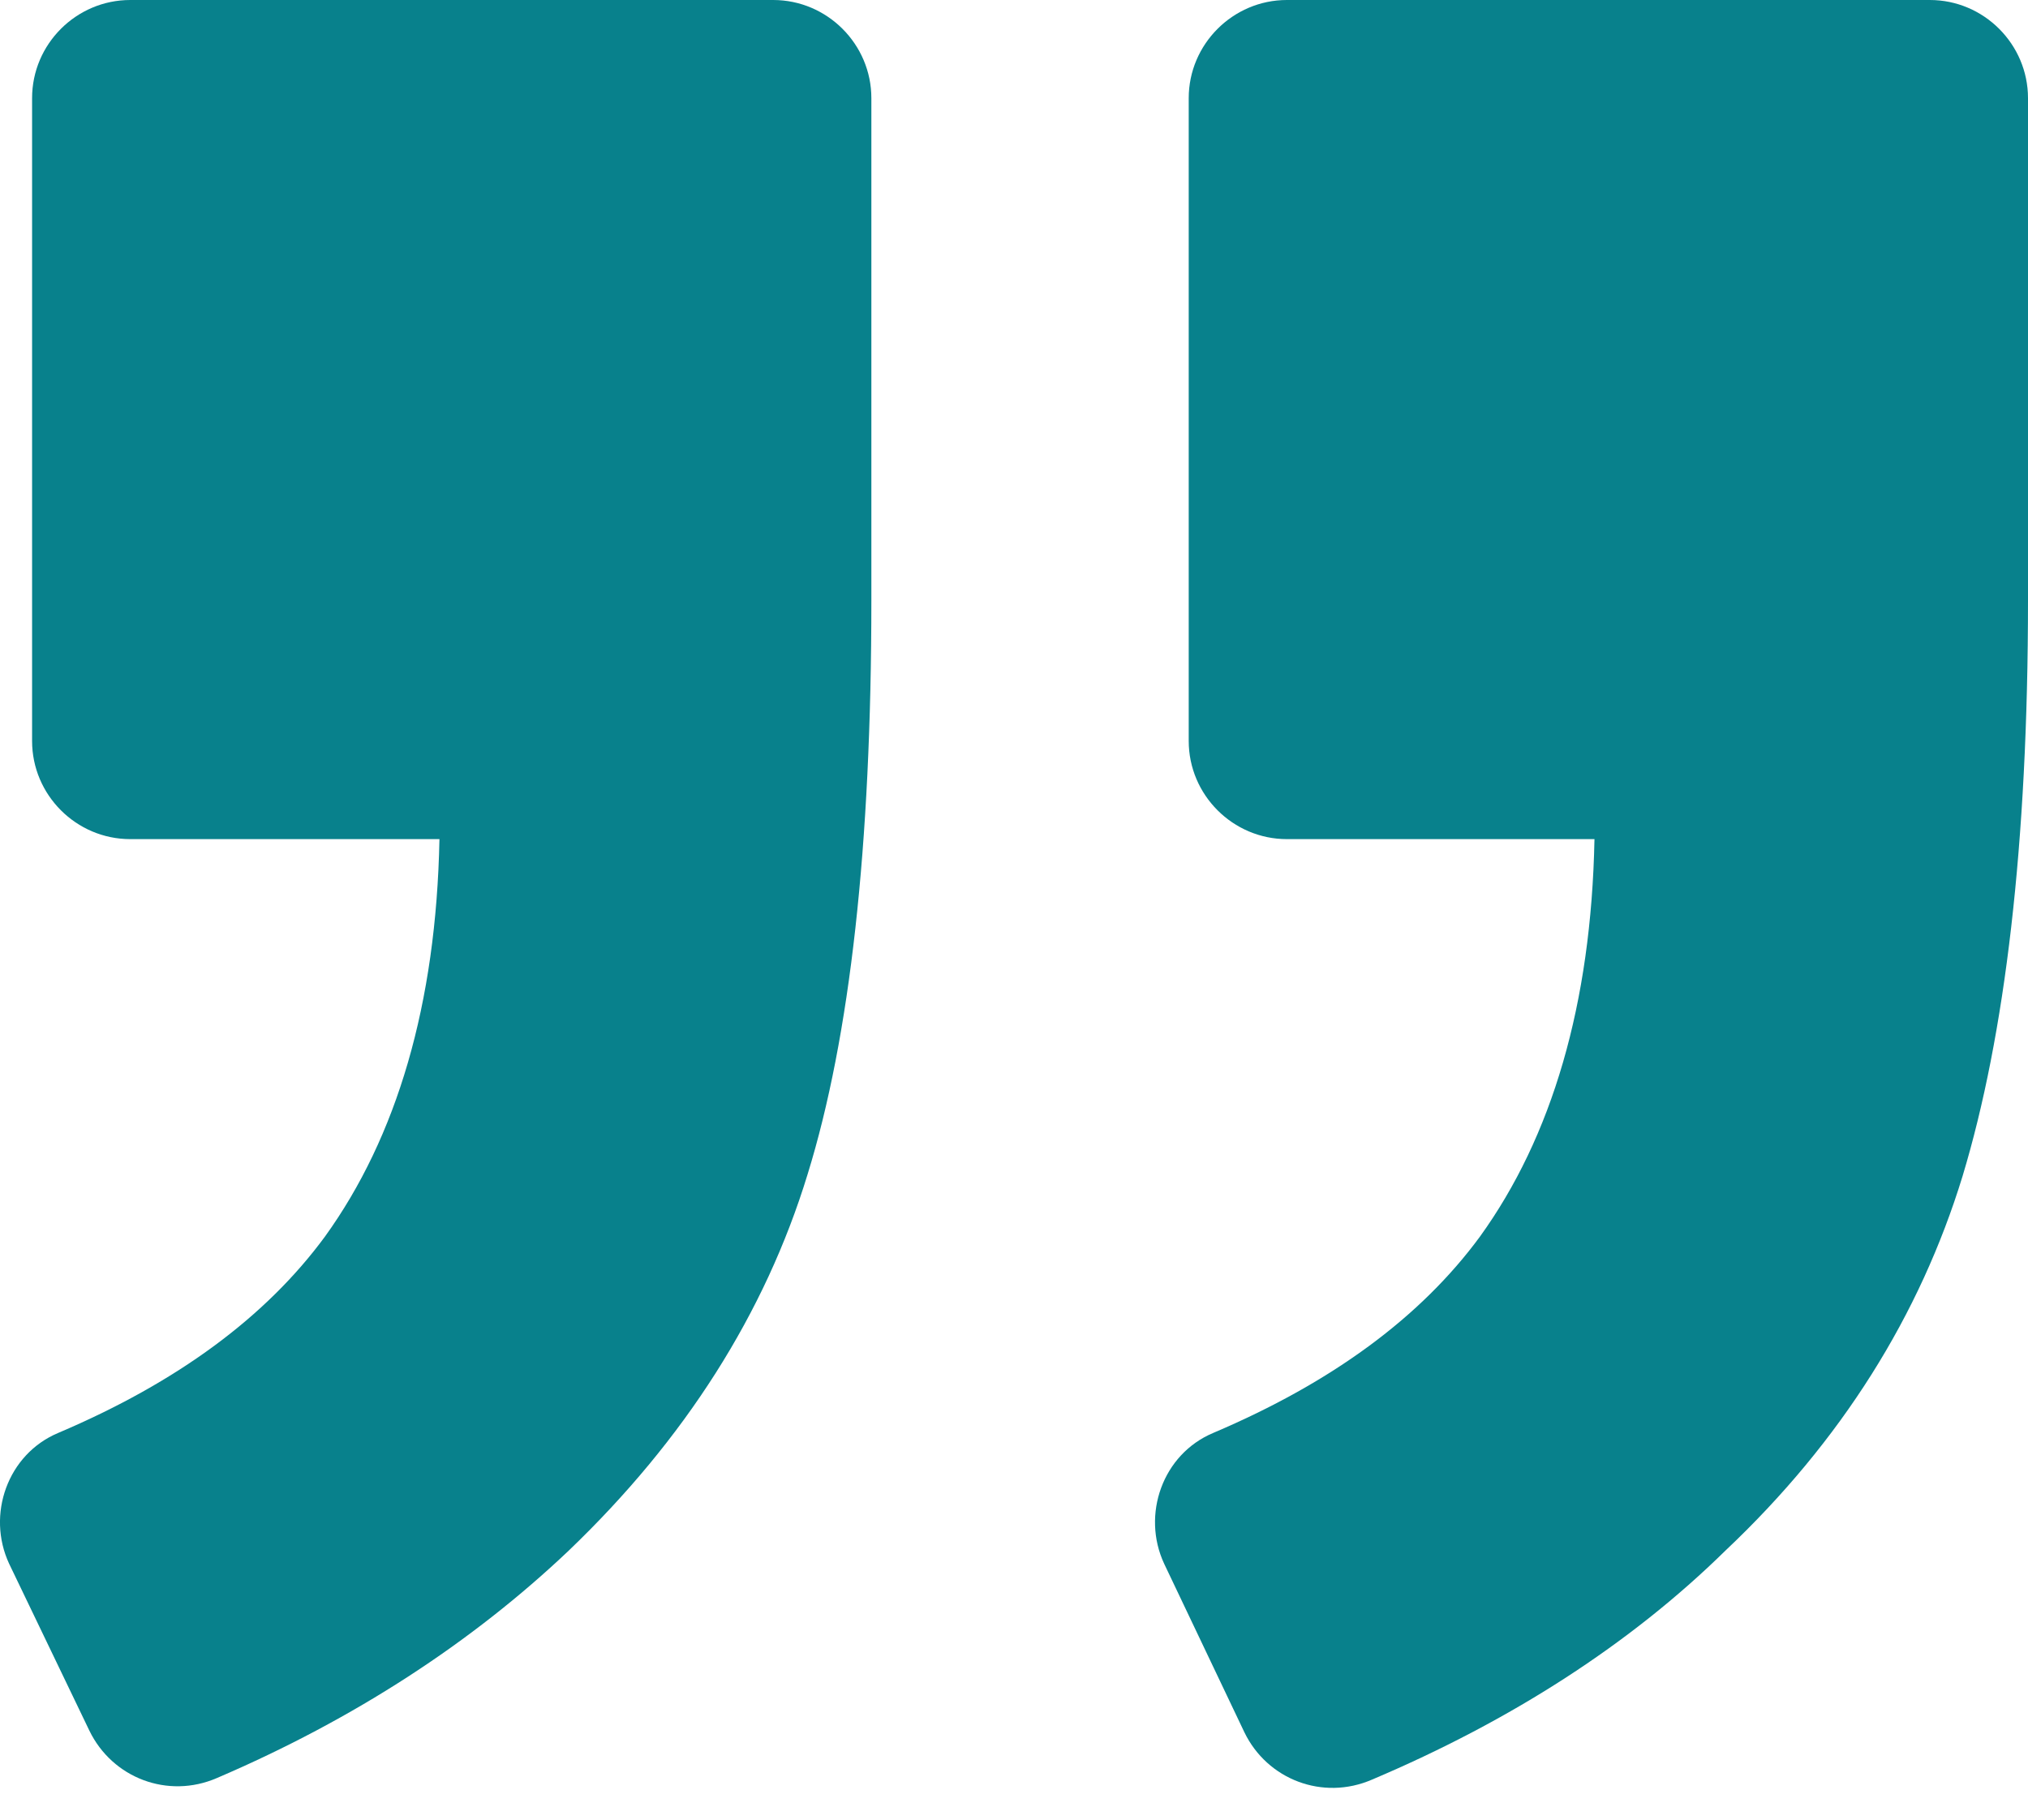 <svg width="39" height="35" viewBox="0 0 39 35" fill="none" xmlns="http://www.w3.org/2000/svg">
<g clip-path="url(#clip0)">
<path d="M23.332 27.561C22.357 27.97 21.948 29.134 22.388 30.078L23.93 33.318C24.37 34.23 25.44 34.639 26.384 34.23C29.058 33.097 31.355 31.619 33.18 29.826C35.413 27.718 36.923 25.295 37.742 22.621C38.559 19.915 39 16.235 39 11.547L39 1.888C39 0.85 38.151 0 37.112 0L24.748 0C23.71 0 22.86 0.85 22.86 1.888L22.86 14.252C22.86 15.291 23.71 16.14 24.748 16.14L30.663 16.14C30.6 19.318 29.845 21.866 28.46 23.786C27.328 25.326 25.629 26.585 23.332 27.561Z" fill="#08818C"/>
<path d="M1.12 27.561C0.145 27.97 -0.264 29.134 0.176 30.078L1.718 33.286C2.159 34.199 3.228 34.608 4.172 34.199C6.815 33.066 9.08 31.587 10.936 29.826C13.17 27.686 14.712 25.264 15.53 22.589C16.348 19.947 16.757 16.266 16.757 11.546L16.757 1.888C16.757 0.849 15.907 1.89992e-05 14.869 1.89085e-05L2.505 1.78275e-05C1.466 1.77368e-05 0.617 0.849 0.617 1.888L0.617 14.252C0.617 15.291 1.466 16.14 2.505 16.14L8.451 16.14C8.388 19.318 7.633 21.866 6.249 23.785C5.116 25.326 3.417 26.585 1.12 27.561Z" fill="#08818C"/>
</g>
<defs>
<clipPath id="clip0">
<rect width="39" height="34.4" fill="white"/>
</clipPath>
</defs>
</svg>
